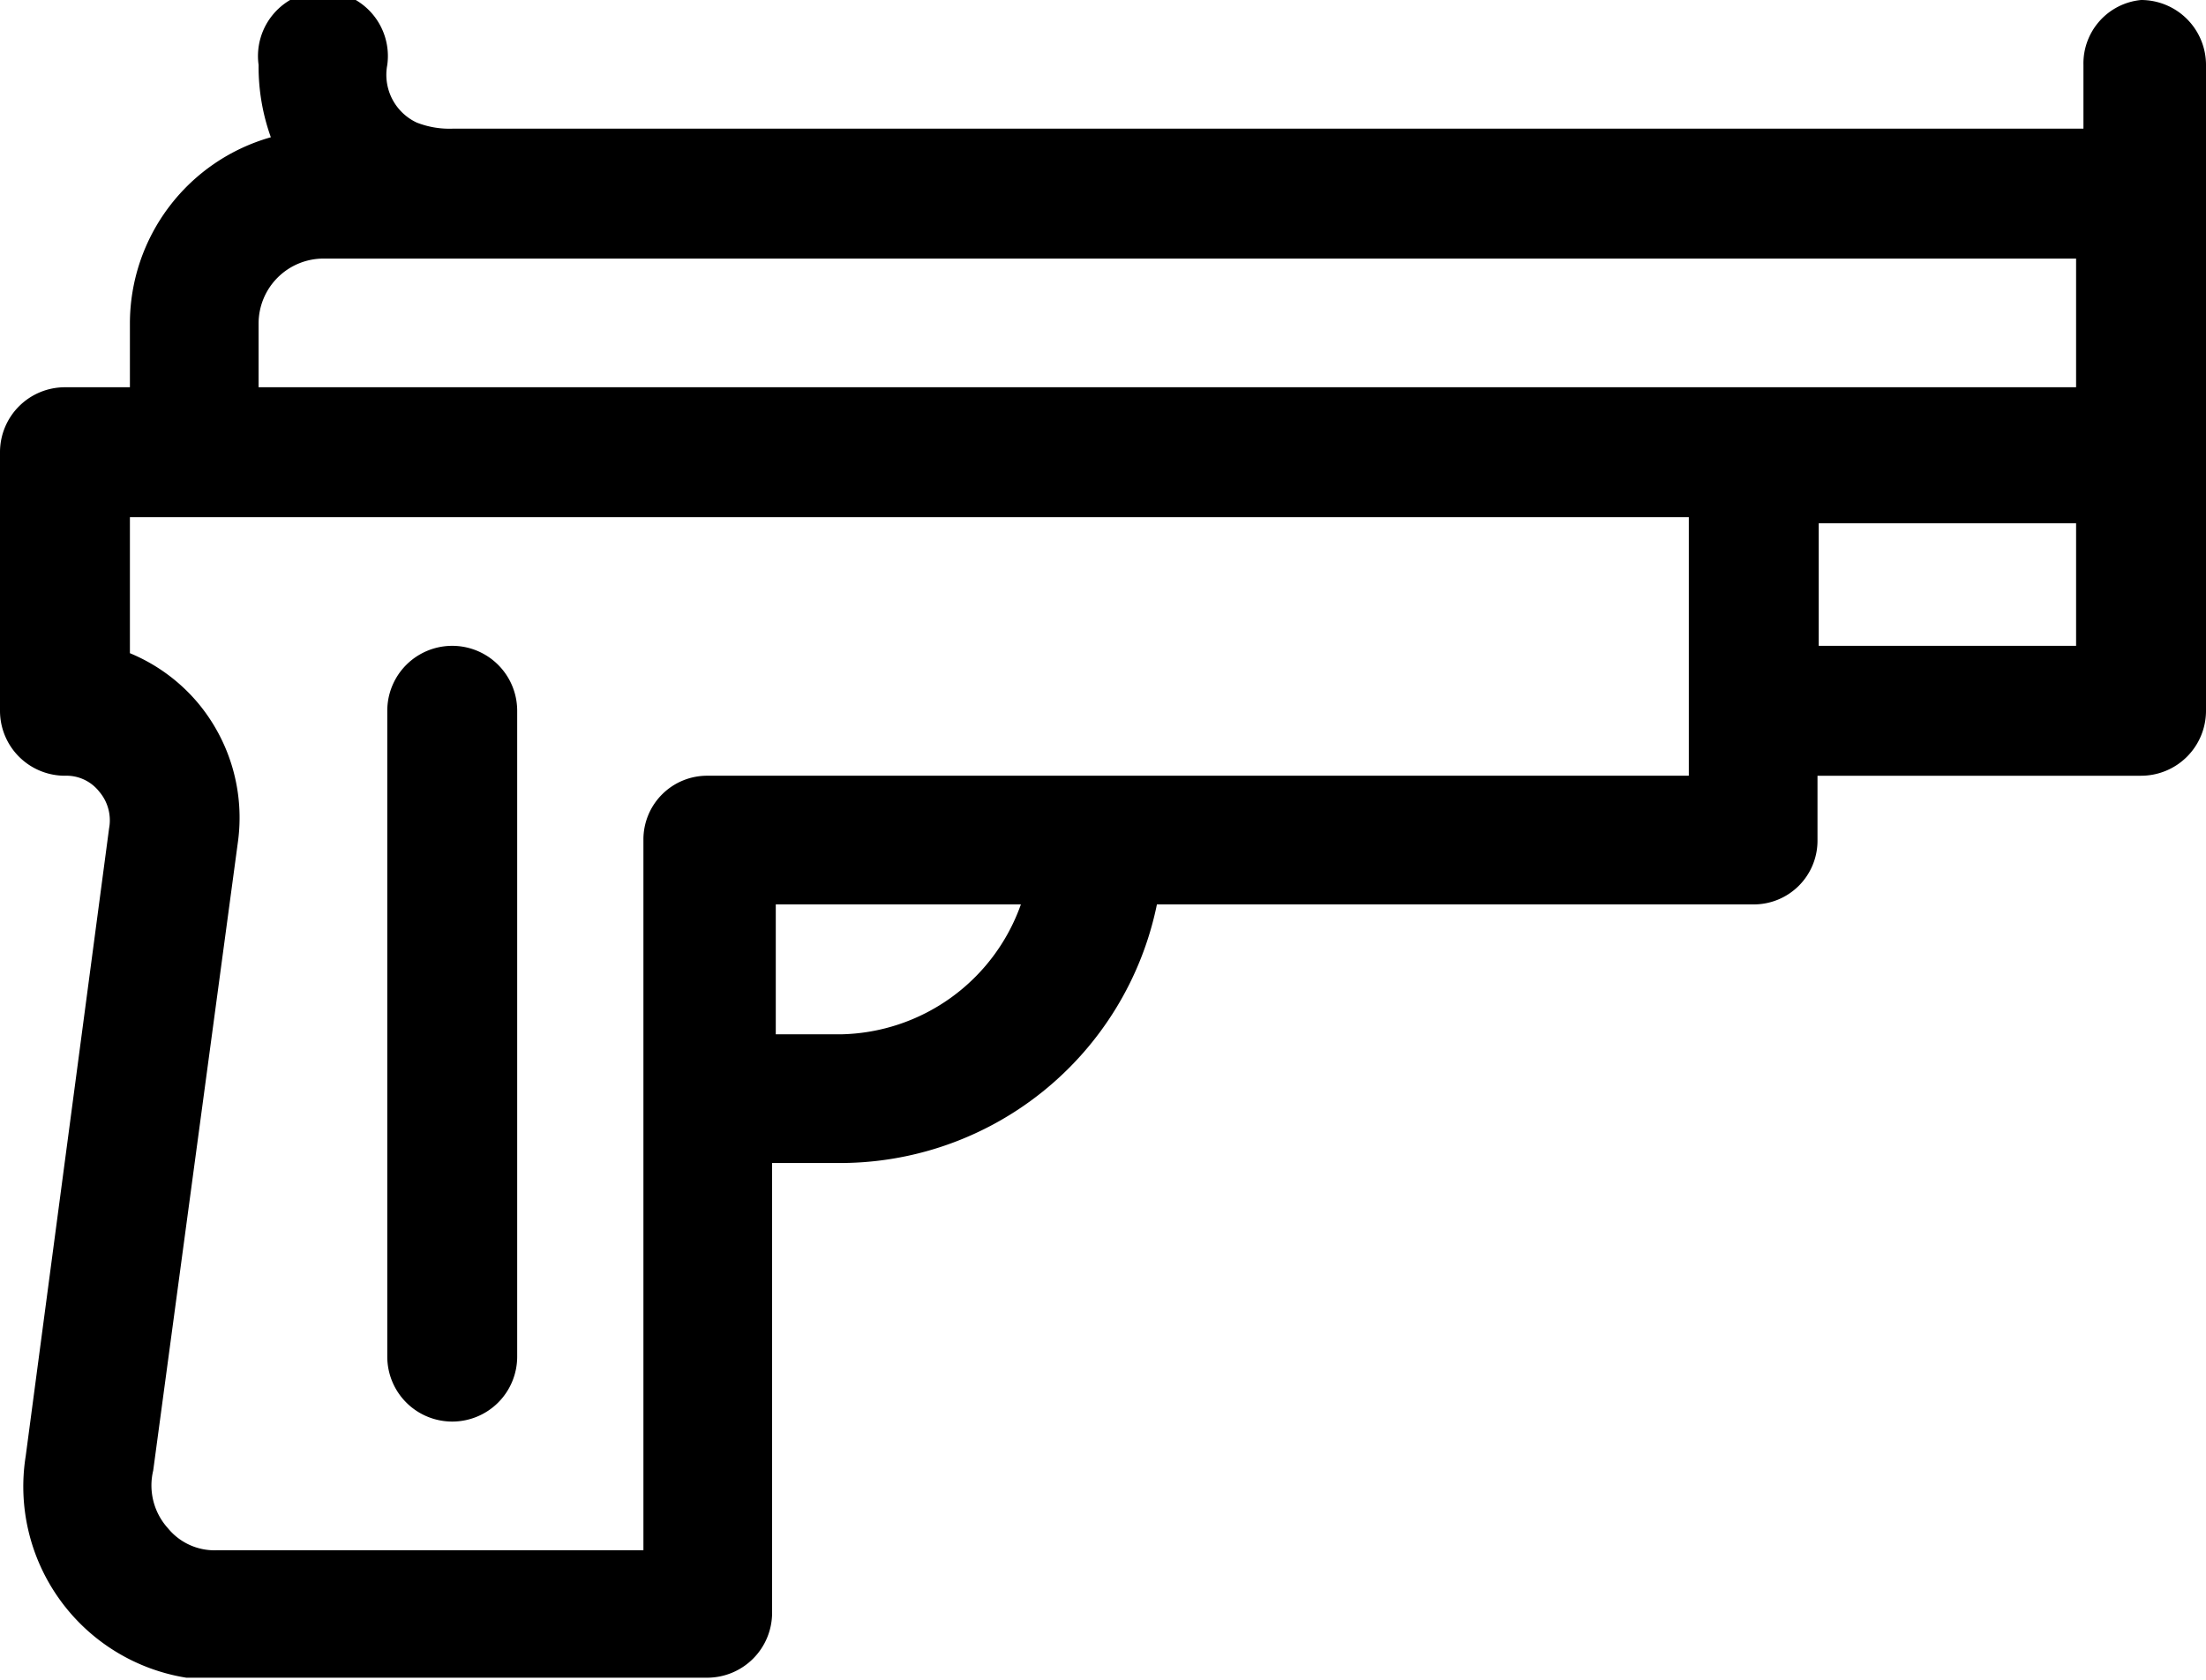<svg  fill="#000" id="Layer_1" data-name="Layer 1" xmlns="http://www.w3.org/2000/svg" viewBox="0 0 18 13.71"><defs><style>.cls-1{fill:#000;}</style></defs><title>gun</title><g id="gun">
    <path fill="#000" id="Path_1280" data-name="Path 1280" class="cls-1" d="M3.69,11.6a.53.53,0,0,0,.53-.53V5.8a.53.53,0,0,0-1.06,0v5.27a.53.53,0,0,0,.53.53Z" transform="translate(0 0)"/><path id="Path_1281" data-name="Path 1281" class="cls-1" d="M17.47,0A.52.52,0,0,0,17,.53h0v.52H3.69A.73.73,0,0,1,3.4,1,.43.43,0,0,1,3.16.53a.53.53,0,1,0-1.05,0,1.7,1.7,0,0,0,.1.59A1.58,1.58,0,0,0,1.06,2.64v.52H.53A.53.53,0,0,0,0,3.69H0V5.8a.53.53,0,0,0,.53.53h0a.34.34,0,0,1,.28.13.36.36,0,0,1,.08.3L.21,11.88a1.58,1.58,0,0,0,1.31,1.81l.25,0h4a.53.53,0,0,0,.53-.53h0V9.49h.52A2.64,2.64,0,0,0,9.44,7.38h4.87a.52.52,0,0,0,.52-.52h0V6.33h2.64A.53.53,0,0,0,18,5.8h0V.53A.53.53,0,0,0,17.47,0ZM6.86,8.44H6.33V7.38h2A1.59,1.59,0,0,1,6.86,8.44ZM13.78,5.8v.53h-8a.52.52,0,0,0-.53.52h0v5.8H1.77a.49.49,0,0,1-.4-.18A.52.52,0,0,1,1.25,12l.69-5.12a1.46,1.46,0,0,0-.33-1.15,1.45,1.45,0,0,0-.55-.4V4.22H13.78Zm3.16-.53h-2.1v-1h2.1Zm0-2.11H2.11V2.64a.53.53,0,0,1,.53-.53h14.3Z" transform="translate(0 0)"/></g></svg>
